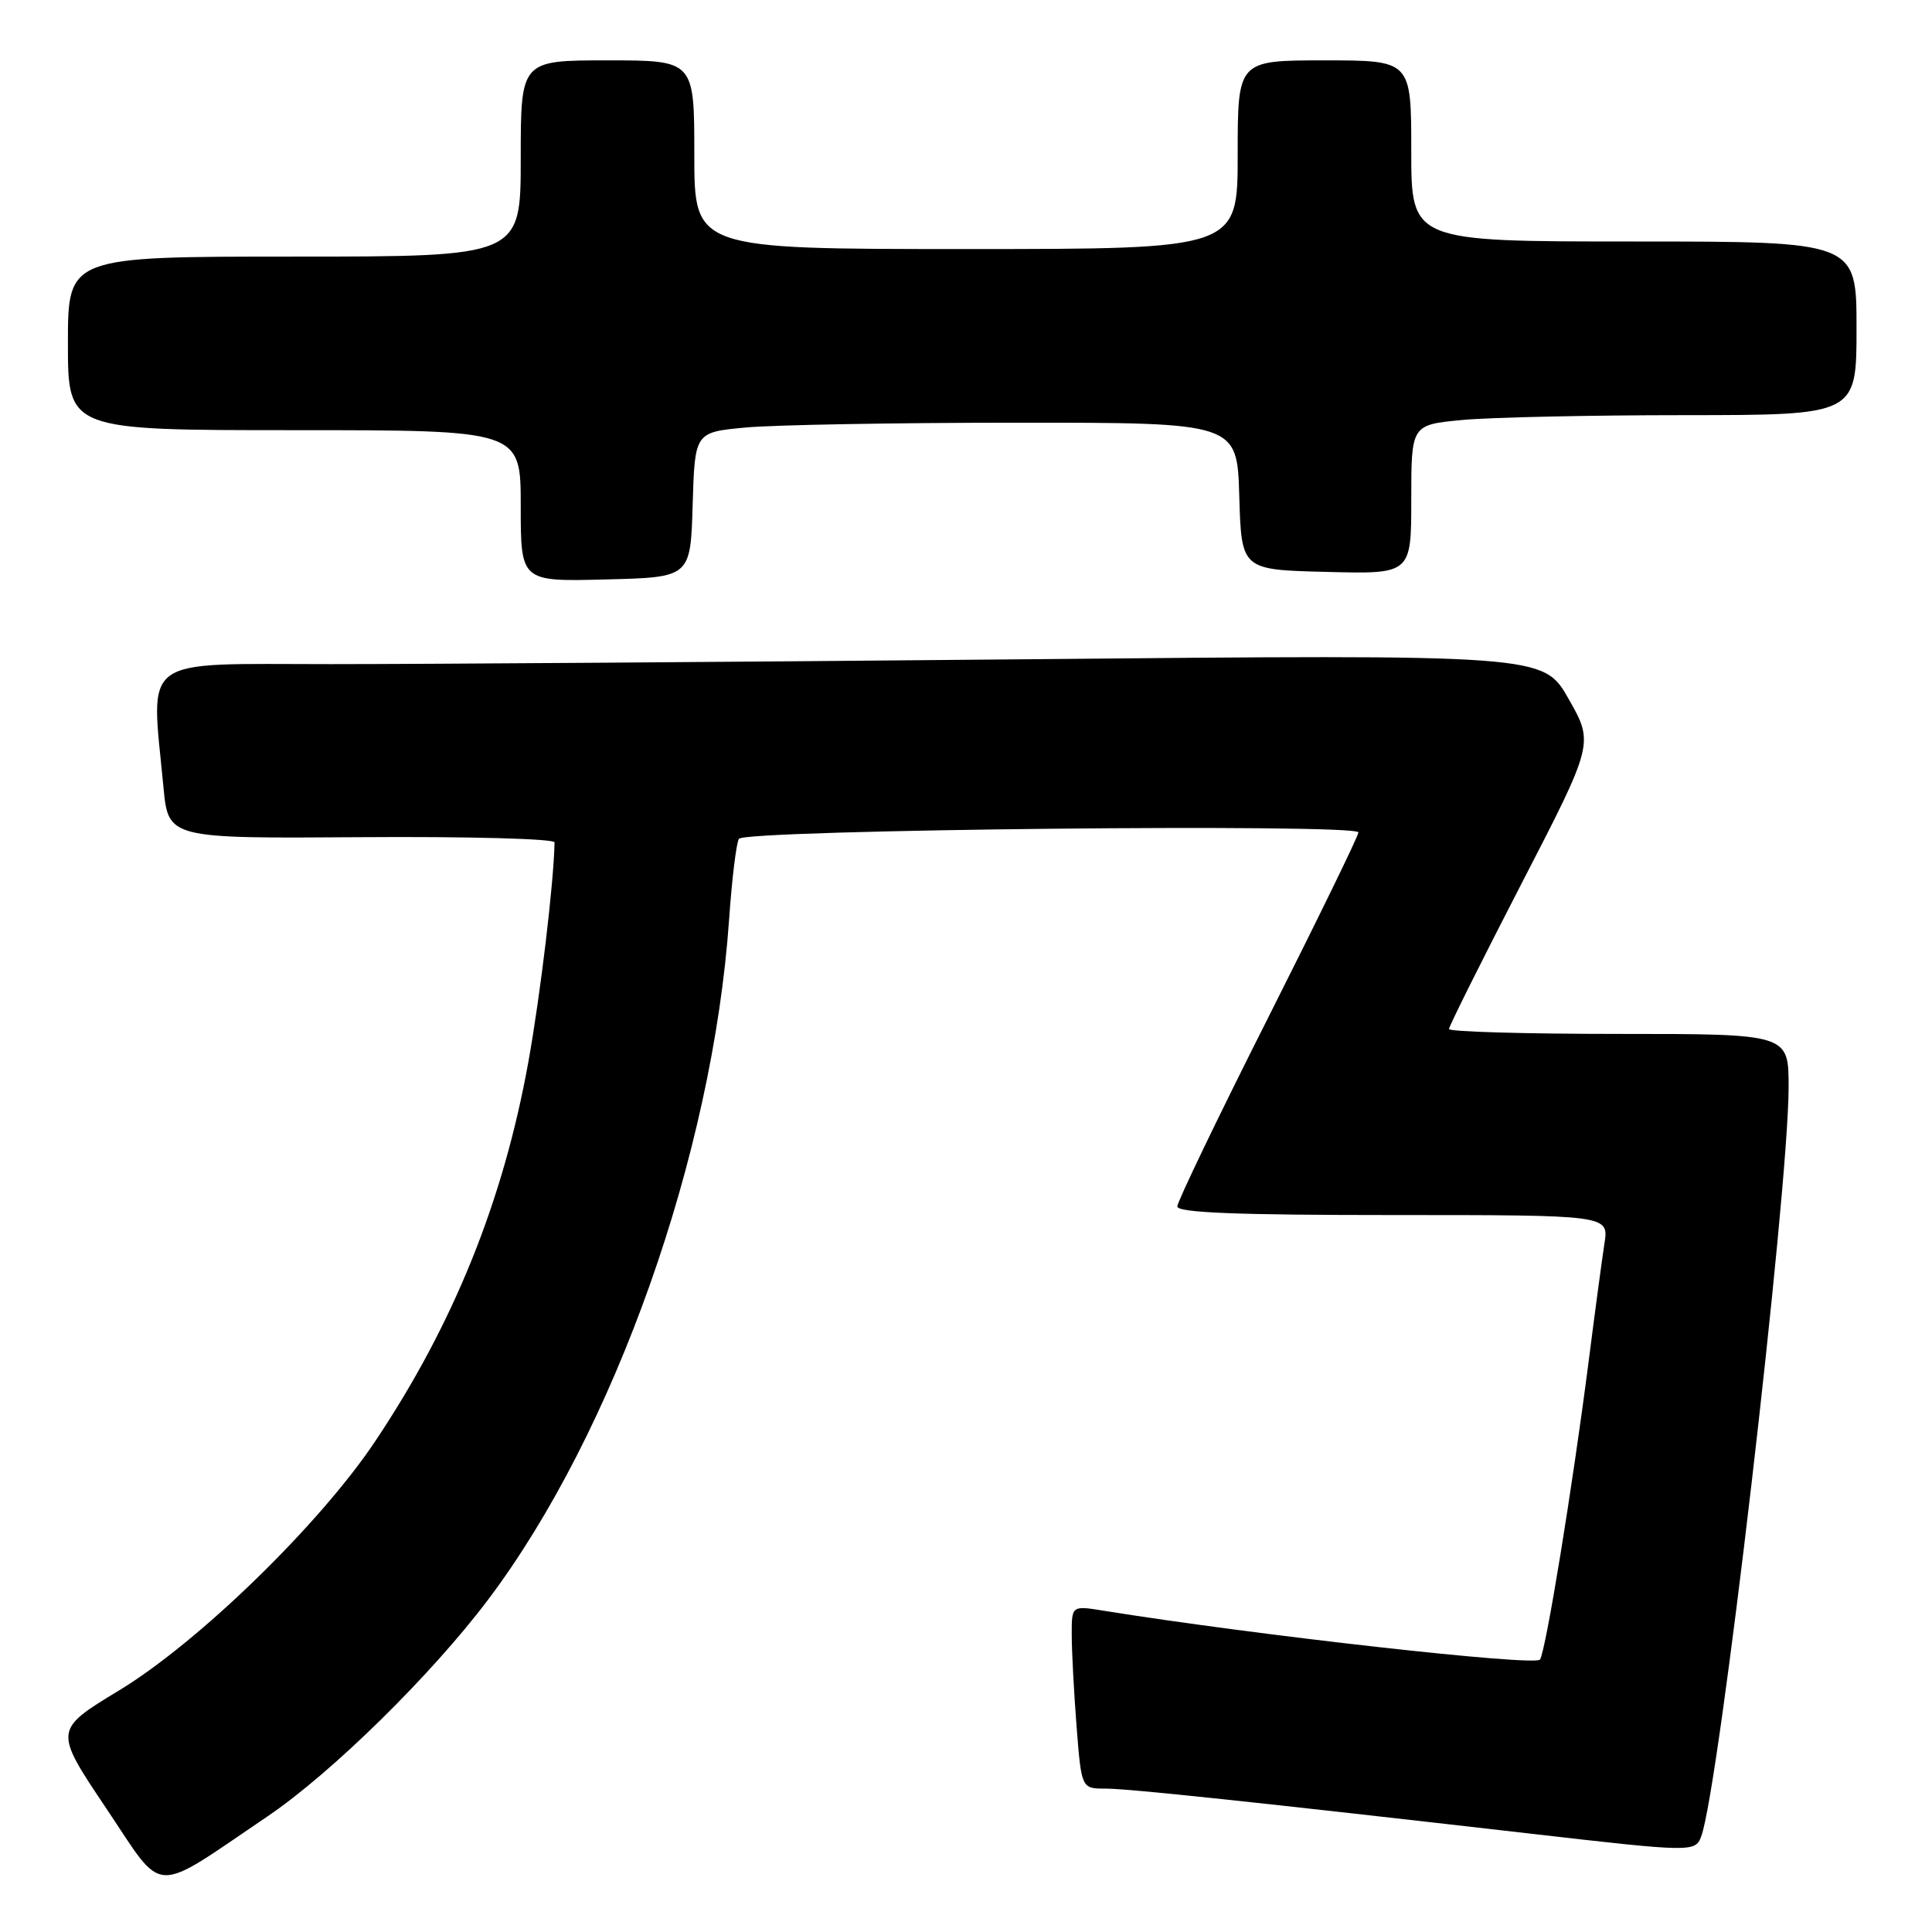 <?xml version="1.0" encoding="UTF-8" standalone="no"?>
<!DOCTYPE svg PUBLIC "-//W3C//DTD SVG 1.1//EN" "http://www.w3.org/Graphics/SVG/1.1/DTD/svg11.dtd" >
<svg xmlns="http://www.w3.org/2000/svg" xmlns:xlink="http://www.w3.org/1999/xlink" version="1.1" viewBox="0 0 256 256">
 <g >
 <path fill="currentColor"
d=" M 35.46 240.67 C 43.90 234.96 57.13 221.97 64.65 212.00 C 81.40 189.78 94.44 152.99 96.61 121.83 C 96.98 116.51 97.56 111.71 97.91 111.15 C 98.66 109.93 180.00 109.09 180.00 110.30 C 180.00 110.75 174.60 121.82 168.00 134.92 C 161.40 148.01 156.00 159.24 156.00 159.86 C 156.00 160.69 163.91 161.00 184.59 161.00 C 213.18 161.00 213.18 161.00 212.60 164.75 C 212.28 166.81 211.33 173.90 210.49 180.50 C 208.33 197.28 204.85 218.62 204.06 219.90 C 203.49 220.83 166.46 216.68 146.25 213.43 C 142.00 212.74 142.00 212.74 142.01 216.62 C 142.01 218.75 142.30 224.21 142.65 228.75 C 143.30 237.00 143.30 237.00 146.49 237.00 C 149.56 237.00 166.07 238.75 203.00 242.99 C 224.13 245.42 224.62 245.43 225.41 243.36 C 227.75 237.28 237.00 157.96 237.00 144.02 C 237.00 137.00 237.00 137.00 214.50 137.00 C 202.12 137.00 192.00 136.71 192.00 136.35 C 192.00 135.99 196.32 127.33 201.60 117.10 C 211.20 98.50 211.20 98.50 207.85 92.61 C 204.50 86.71 204.50 86.71 135.58 87.36 C 97.68 87.71 56.39 88.00 43.83 88.00 C 18.18 88.00 19.99 86.67 21.66 104.31 C 22.30 111.11 22.30 111.11 47.90 110.93 C 62.07 110.83 73.49 111.14 73.48 111.62 C 73.38 117.00 71.62 131.74 70.02 140.66 C 66.70 159.11 60.09 175.48 49.70 191.00 C 42.34 202.01 26.32 217.59 15.81 223.97 C 7.12 229.24 7.12 229.24 14.08 239.62 C 21.91 251.29 19.90 251.19 35.46 240.67 Z  M 91.78 66.89 C 92.07 57.28 92.07 57.28 98.78 56.65 C 102.48 56.30 118.65 56.01 134.71 56.01 C 163.93 56.00 163.93 56.00 164.21 65.75 C 164.50 75.50 164.50 75.50 175.75 75.78 C 187.00 76.07 187.00 76.07 187.00 66.18 C 187.00 56.29 187.00 56.29 193.75 55.65 C 197.46 55.30 210.74 55.01 223.25 55.01 C 246.00 55.00 246.00 55.00 246.00 43.50 C 246.00 32.00 246.00 32.00 216.50 32.00 C 187.00 32.00 187.00 32.00 187.00 20.00 C 187.00 8.00 187.00 8.00 175.50 8.00 C 164.00 8.00 164.00 8.00 164.00 20.50 C 164.00 33.00 164.00 33.00 128.00 33.00 C 92.00 33.00 92.00 33.00 92.00 20.50 C 92.00 8.00 92.00 8.00 80.50 8.00 C 69.00 8.00 69.00 8.00 69.00 21.00 C 69.00 34.00 69.00 34.00 39.00 34.00 C 9.00 34.00 9.00 34.00 9.00 45.50 C 9.00 57.00 9.00 57.00 39.00 57.00 C 69.00 57.00 69.00 57.00 69.00 67.03 C 69.00 77.07 69.00 77.07 80.25 76.78 C 91.50 76.50 91.50 76.50 91.78 66.89 Z "/>
</g>
</svg>